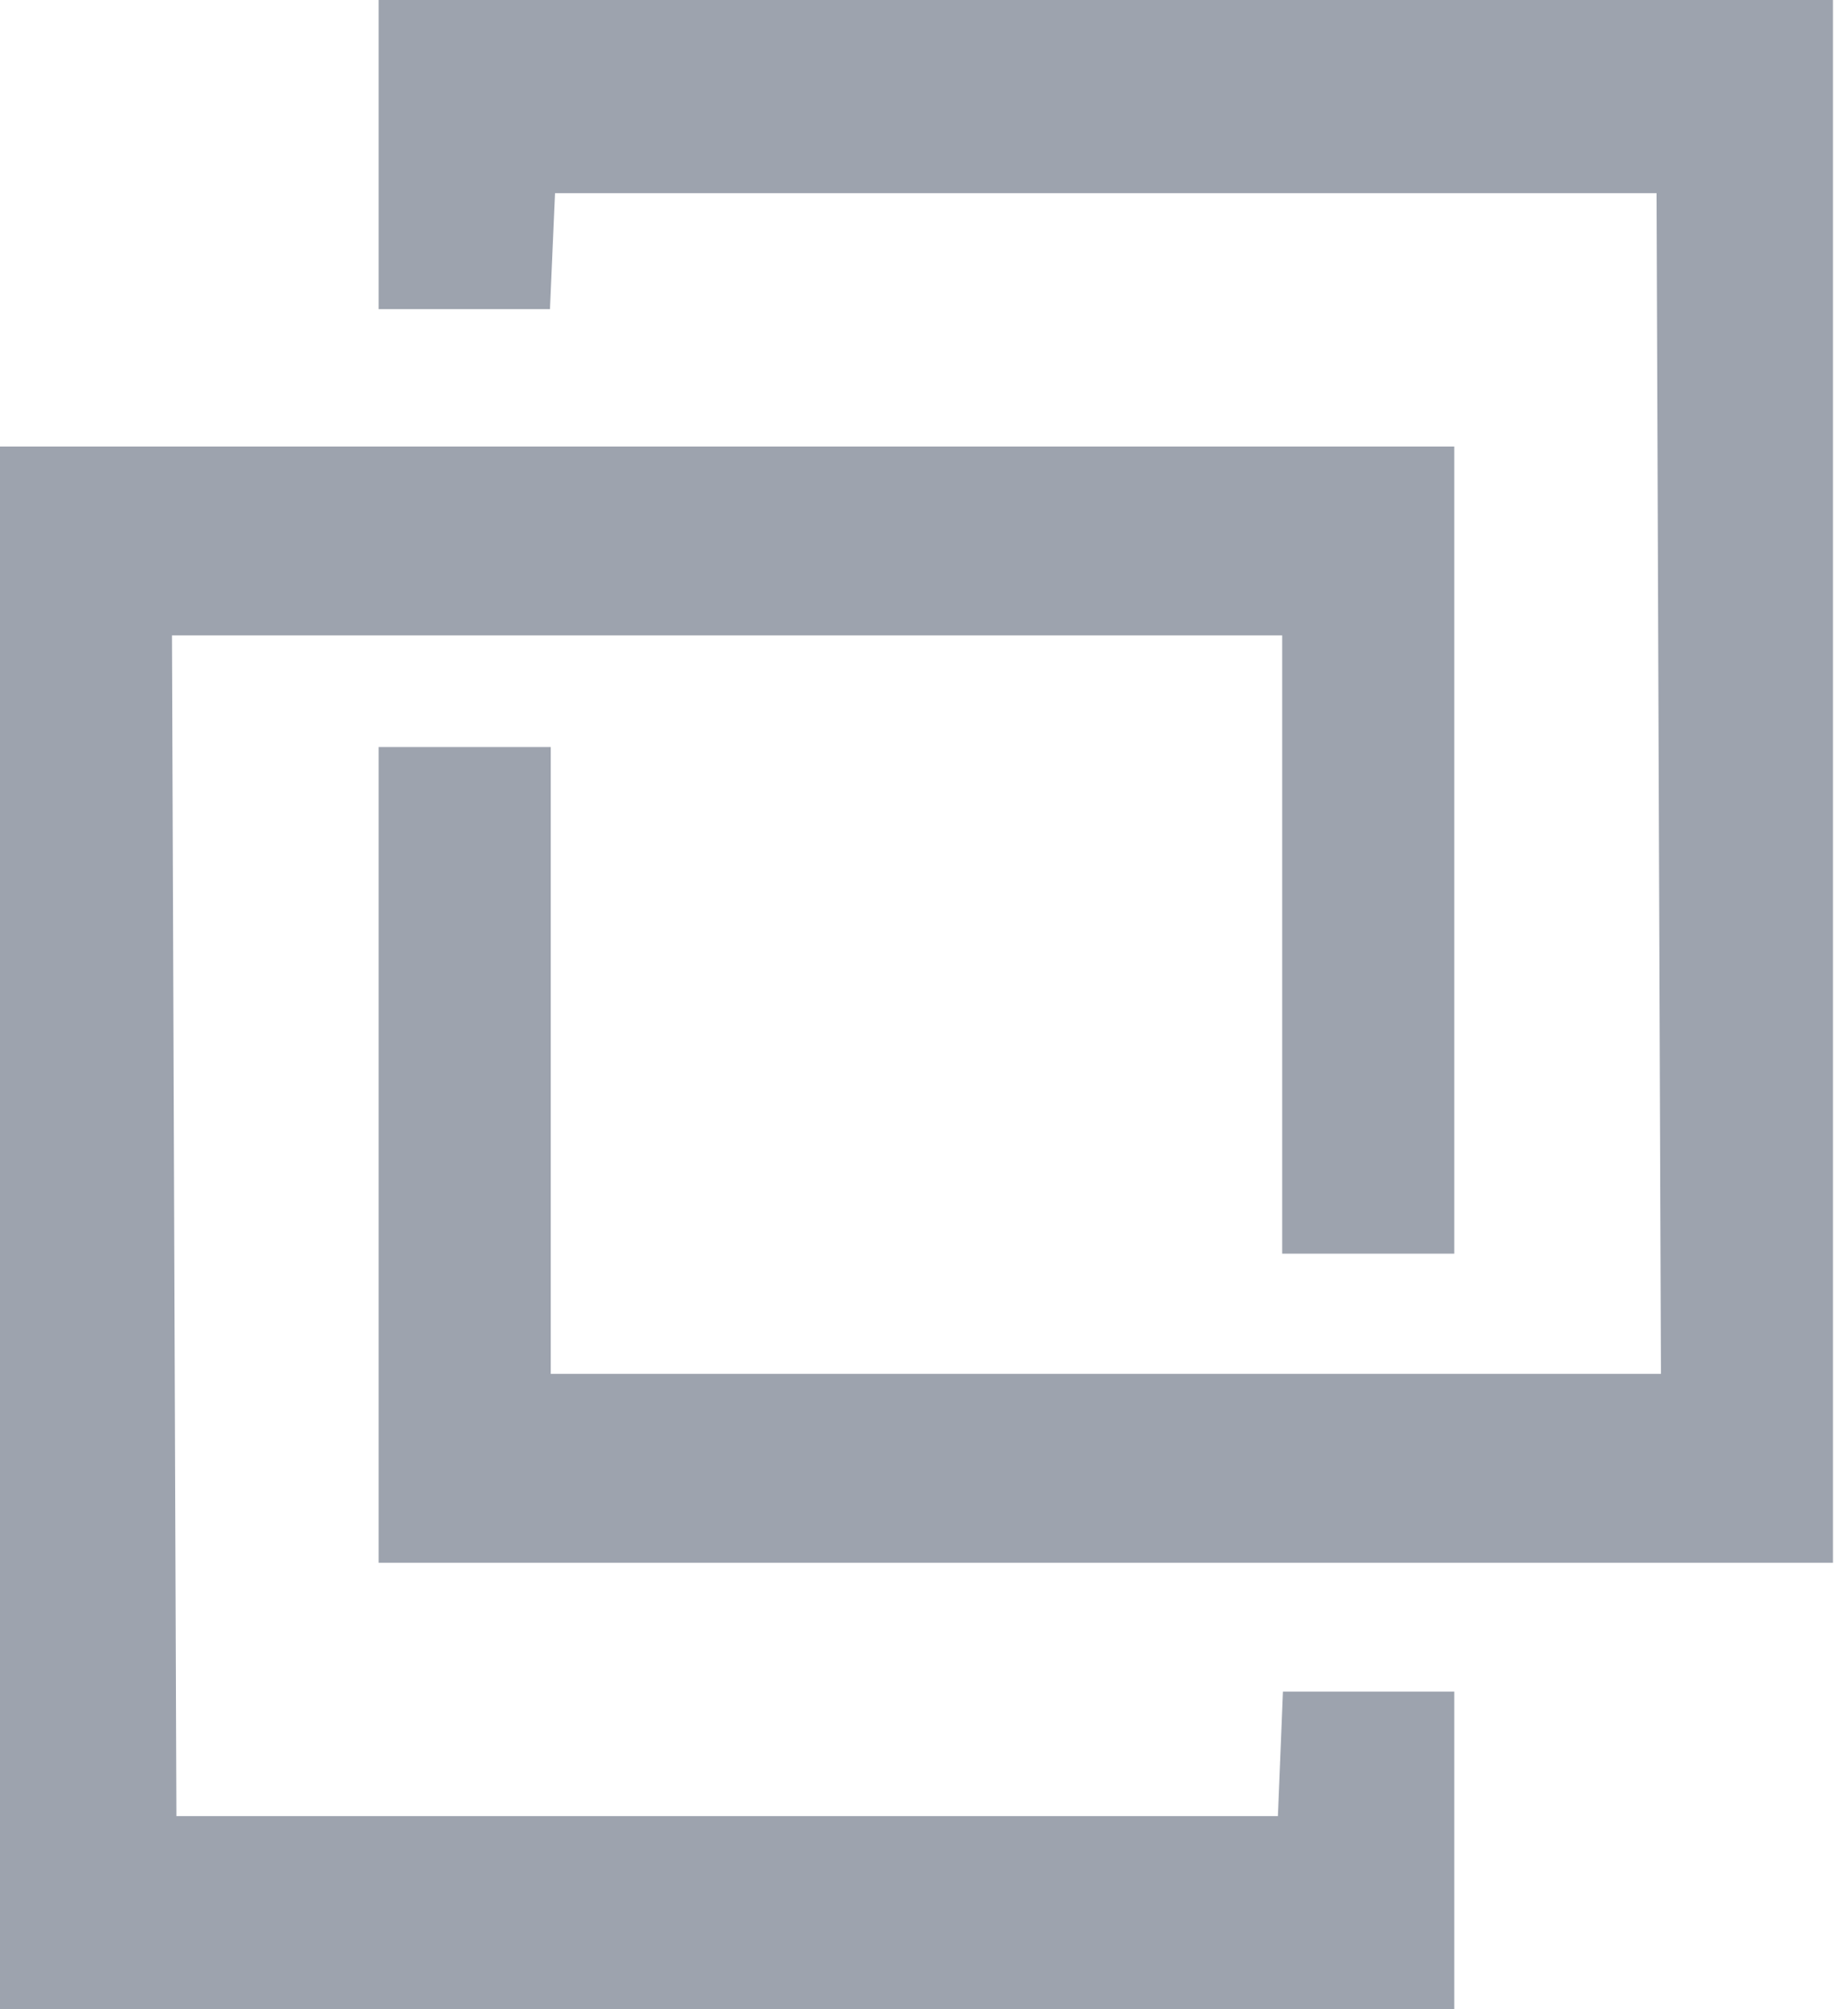 <svg width="92" height="100" viewBox="0 0 92 100" fill="none" xmlns="http://www.w3.org/2000/svg">
<path fill-rule="evenodd" clip-rule="evenodd" d="M18.85 7.692V15.385H23.114H27.379L27.505 12.5L27.632 9.615H55.05H82.468L82.578 38.996L82.688 68.376H55.053H27.418V52.778V37.179H23.134H18.85V57.479V77.778H55.05H91.25V38.889V0H55.05H18.85V7.692ZM0 61.111V100H36.2H72.4V92.094V84.188H68.135H63.87L63.744 87.286L63.618 90.385H36.2H8.782L8.672 61.004L8.562 31.624H36.197H63.832V47.008V62.393H68.116H72.4V42.308V22.222H36.2H0V61.111Z" fill="#9DA3AE"/>
</svg>
